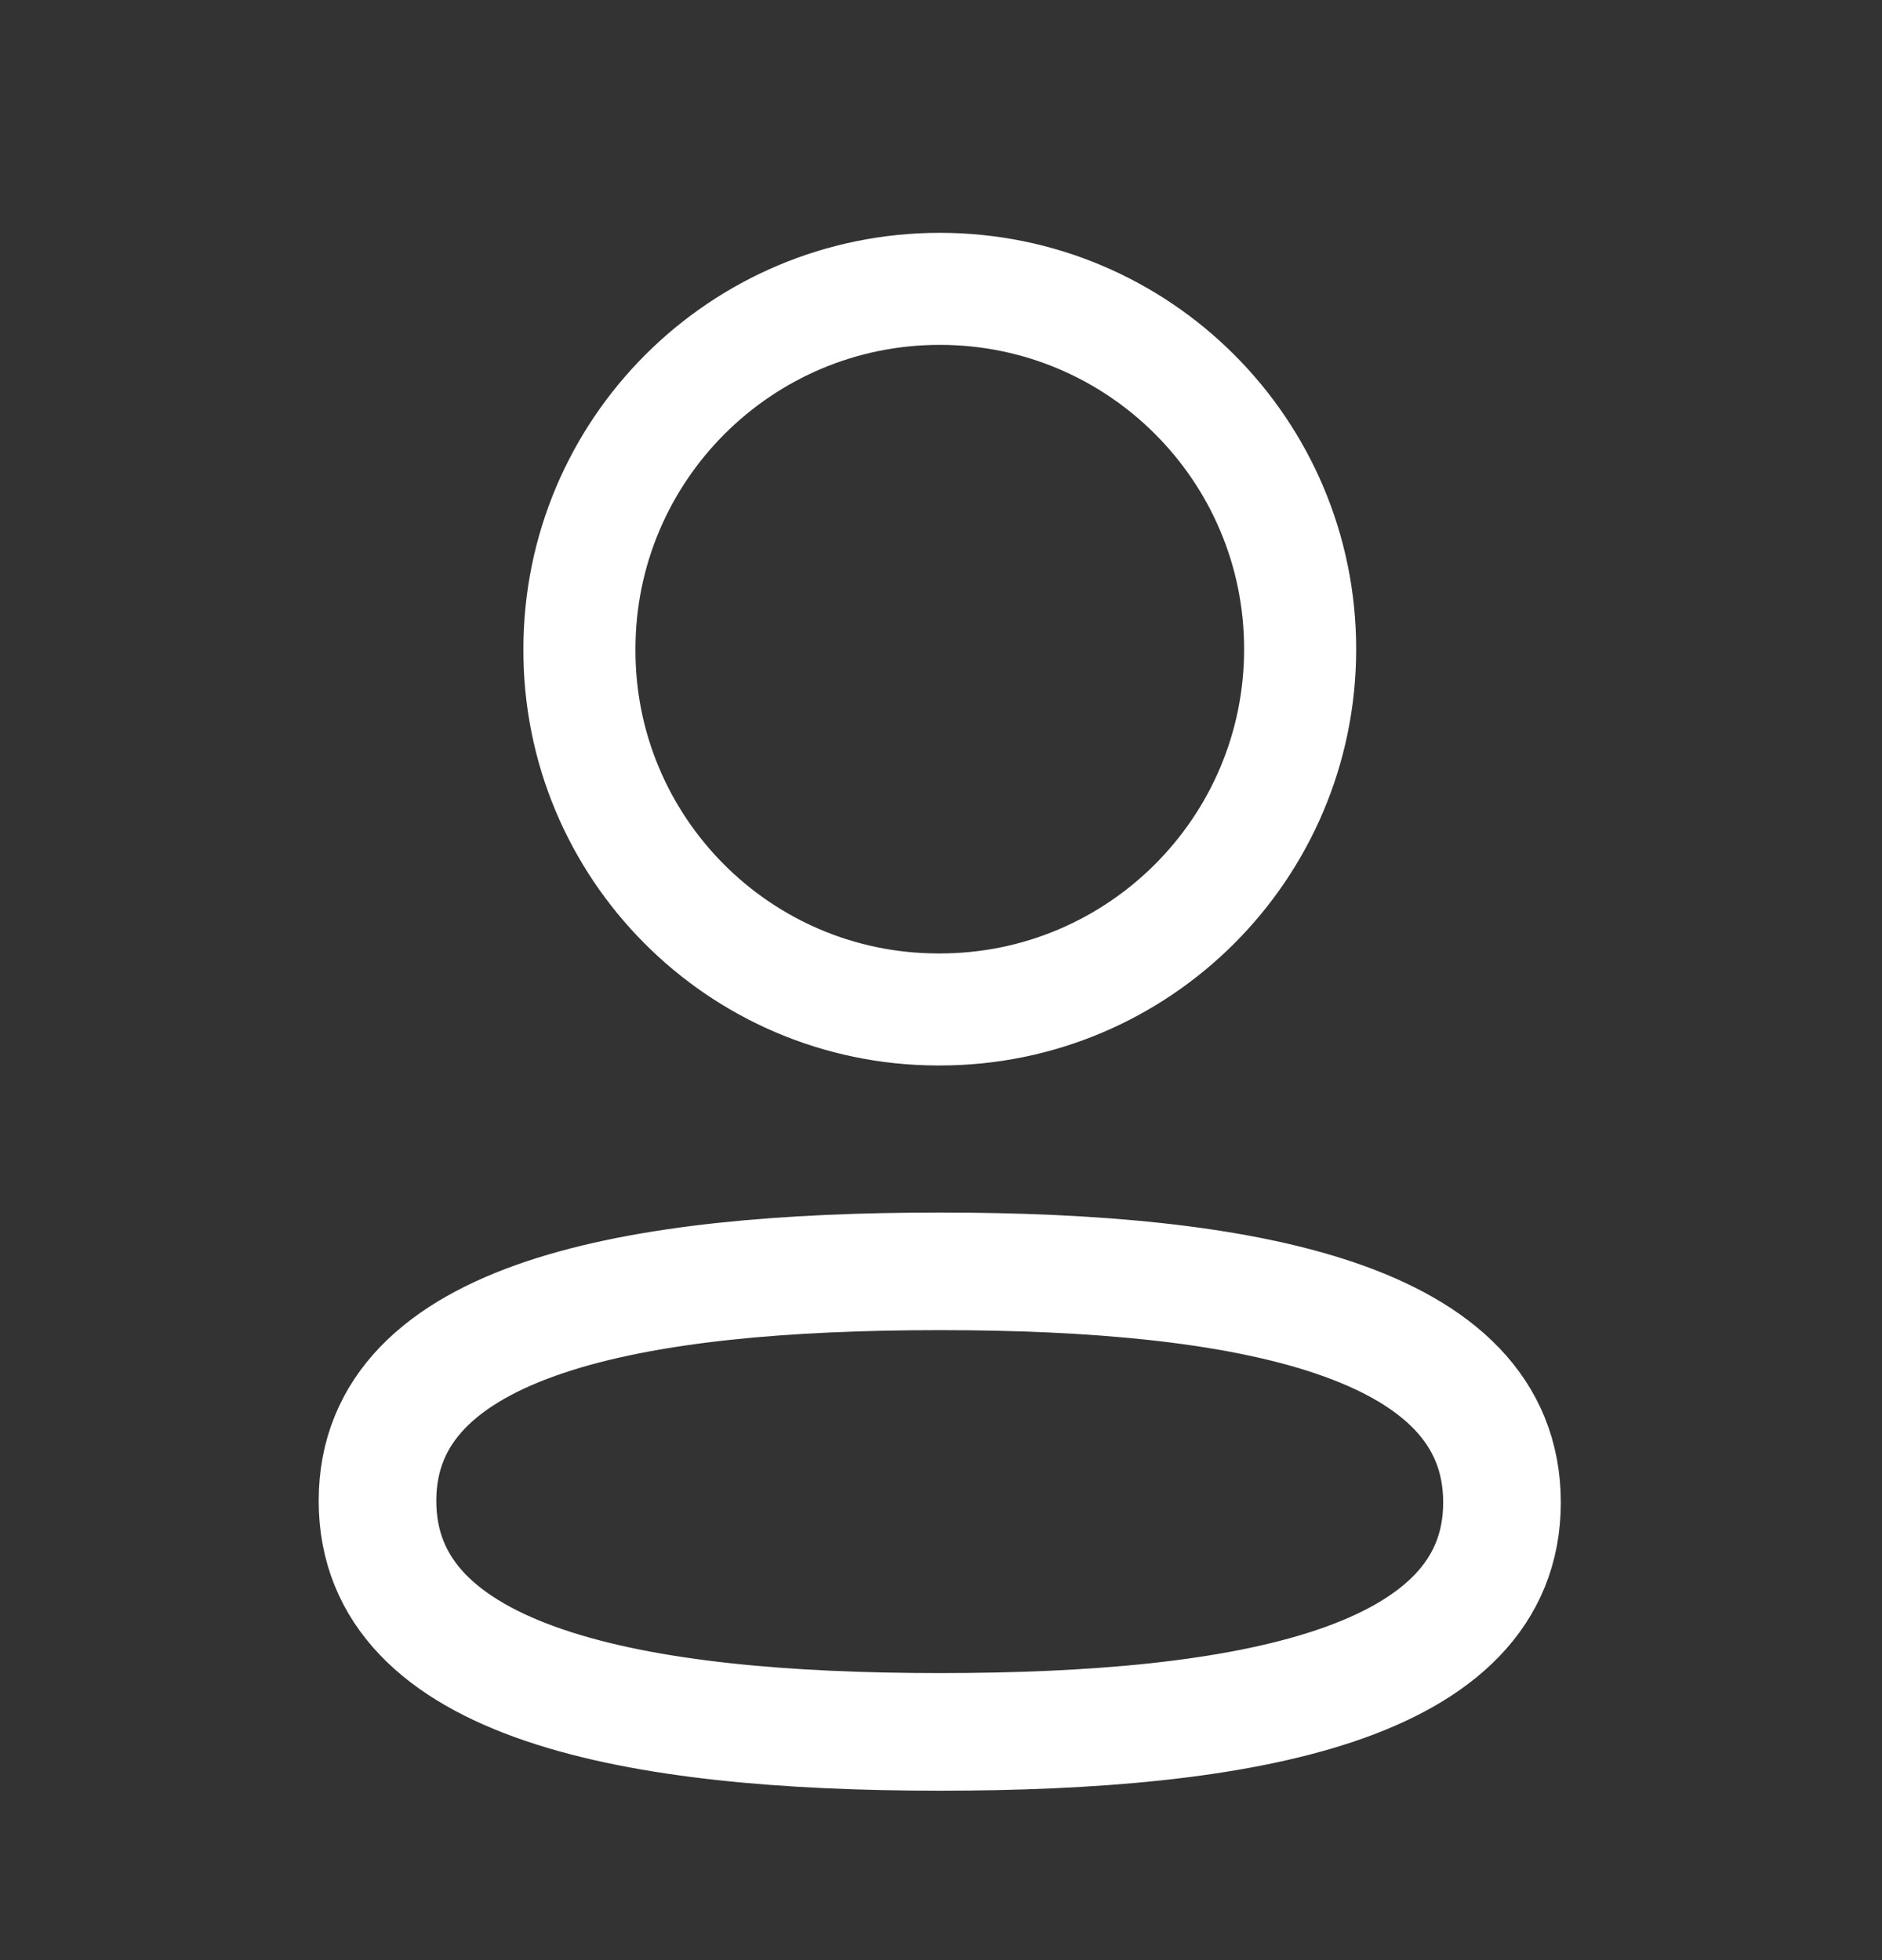 <svg width="24" height="25" viewBox="0 0 24 25" fill="none" xmlns="http://www.w3.org/2000/svg">
<rect x="0" y="0" width="24" height="25" fill="#333333" stroke="none"/>
<path fill-rule="evenodd" clip-rule="evenodd" d="M11.985 16.215C8.117 16.215 4.814 16.8 4.814 19.142C4.814 21.483 8.096 22.089 11.985 22.089C15.852 22.089 19.154 21.503 19.154 19.163C19.154 16.822 15.873 16.215 11.985 16.215Z" stroke="white" stroke-width="1.5" stroke-linecap="round" stroke-linejoin="round"/>
<path fill-rule="evenodd" clip-rule="evenodd" d="M11.985 12.875C14.523 12.875 16.58 10.817 16.58 8.279C16.58 5.741 14.523 3.684 11.985 3.684C9.447 3.684 7.389 5.741 7.389 8.279C7.38 10.808 9.424 12.867 11.953 12.875H11.985Z" stroke="white" stroke-width="1.429" stroke-linecap="round" stroke-linejoin="round"/>
</svg>
